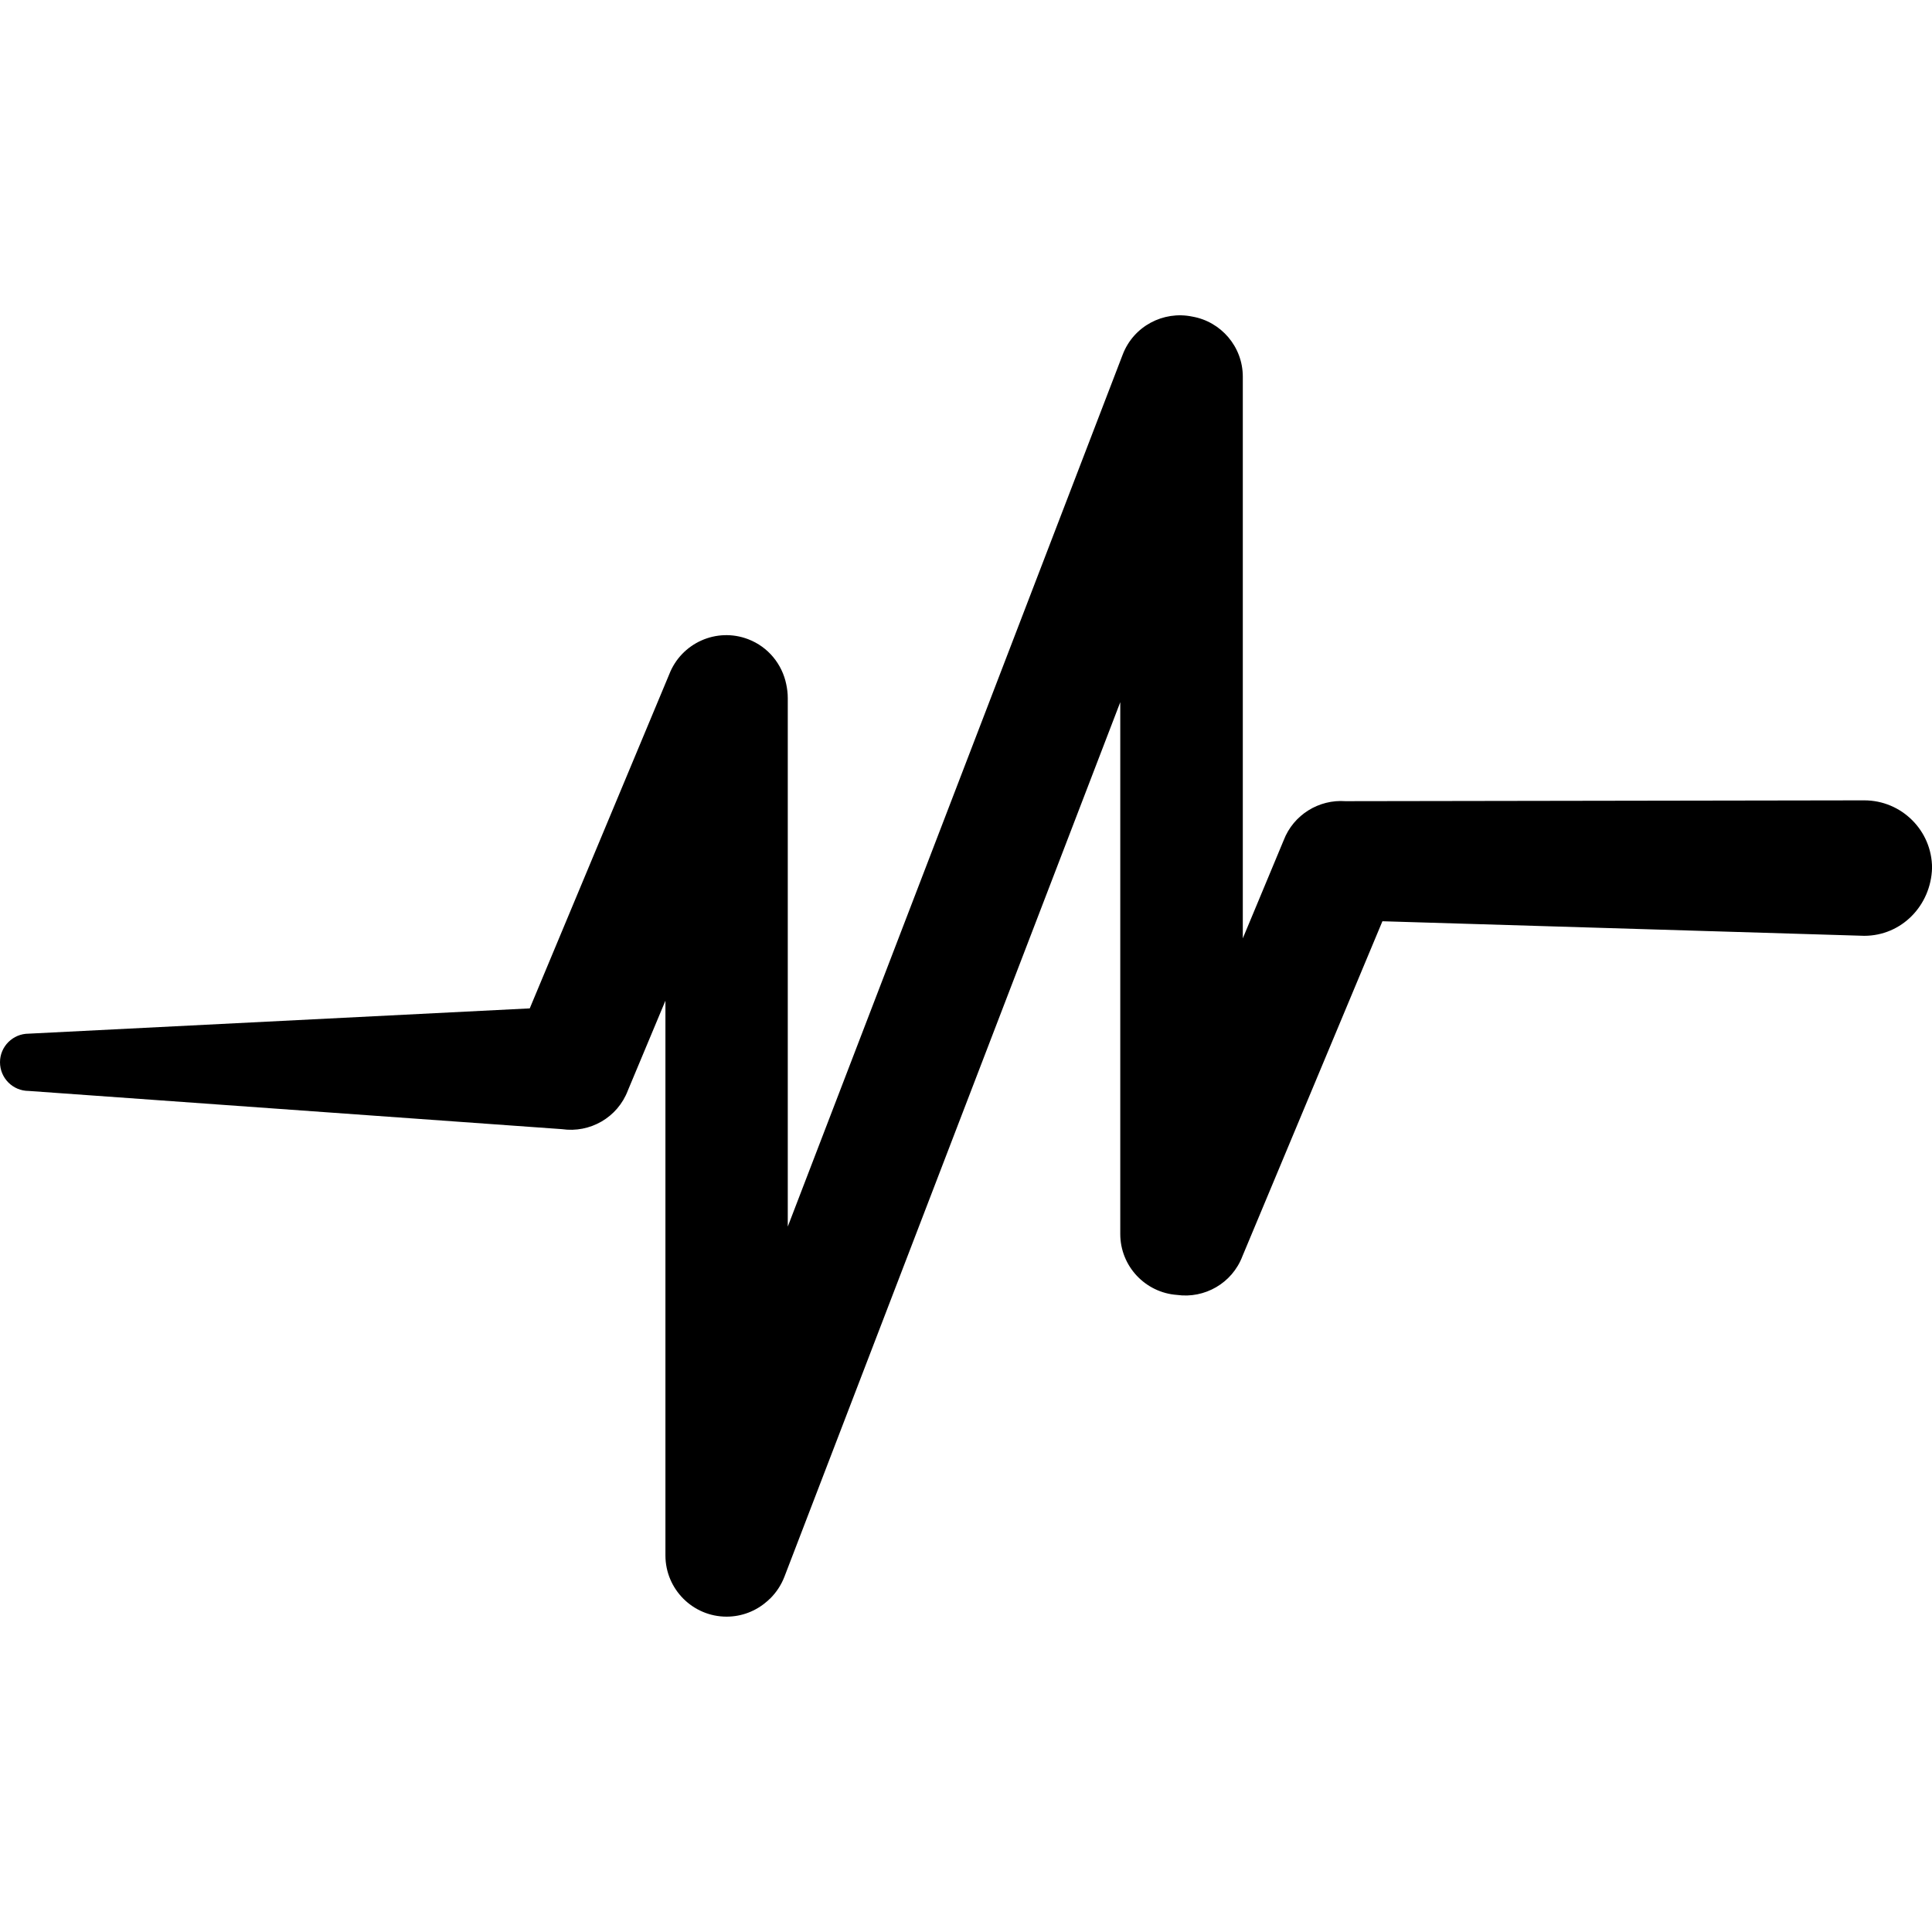 <?xml version="1.0" encoding="utf-8"?>
<!-- Generator: Adobe Illustrator 16.0.4, SVG Export Plug-In . SVG Version: 6.00 Build 0)  -->
<!DOCTYPE svg PUBLIC "-//W3C//DTD SVG 1.1//EN" "http://www.w3.org/Graphics/SVG/1.1/DTD/svg11.dtd">
<svg version="1.1" id="Layer_1" xmlns="http://www.w3.org/2000/svg" xmlns:xlink="http://www.w3.org/1999/xlink" x="0px" y="0px"
	 width="80px" height="80px" viewBox="0 0 80 80" enable-background="new 0 0 80 80" xml:space="preserve">
<path d="M77.192,38.75l-19.949-0.603l-5.796,13.868c-0.428,1.127-1.574,1.764-2.709,1.605c-1.312-0.094-2.35-1.187-2.35-2.523
	V29.076L32.481,65.29c-0.137,0.352-0.339,0.652-0.593,0.905c-0.013,0.01-0.022,0.017-0.033,0.026
	c-0.035,0.039-0.073,0.073-0.116,0.106c-0.44,0.381-1.021,0.615-1.653,0.615c-1.396,0-2.532-1.137-2.532-2.535V41.436L26,45.151
	c-0.428,1.131-1.577,1.772-2.729,1.605L1.187,45.173C0.533,45.173,0,44.643,0,43.984c0-0.652,0.533-1.182,1.187-1.182l20.749-1.047
	l5.771-13.822c0.5-1.307,1.962-1.965,3.27-1.466c0.84,0.32,1.41,1.043,1.579,1.863c0.04,0.188,0.064,0.38,0.064,0.577v21.884
	l13.869-36.109c0.449-1.176,1.683-1.821,2.879-1.573c1.188,0.205,2.094,1.243,2.094,2.49v23.256l1.691-4.058
	c0.409-1.068,1.47-1.703,2.558-1.622l21.483-0.034c1.551,0,2.808,1.255,2.808,2.801C79.957,37.494,78.743,38.75,77.192,38.75z"/>
</svg>
